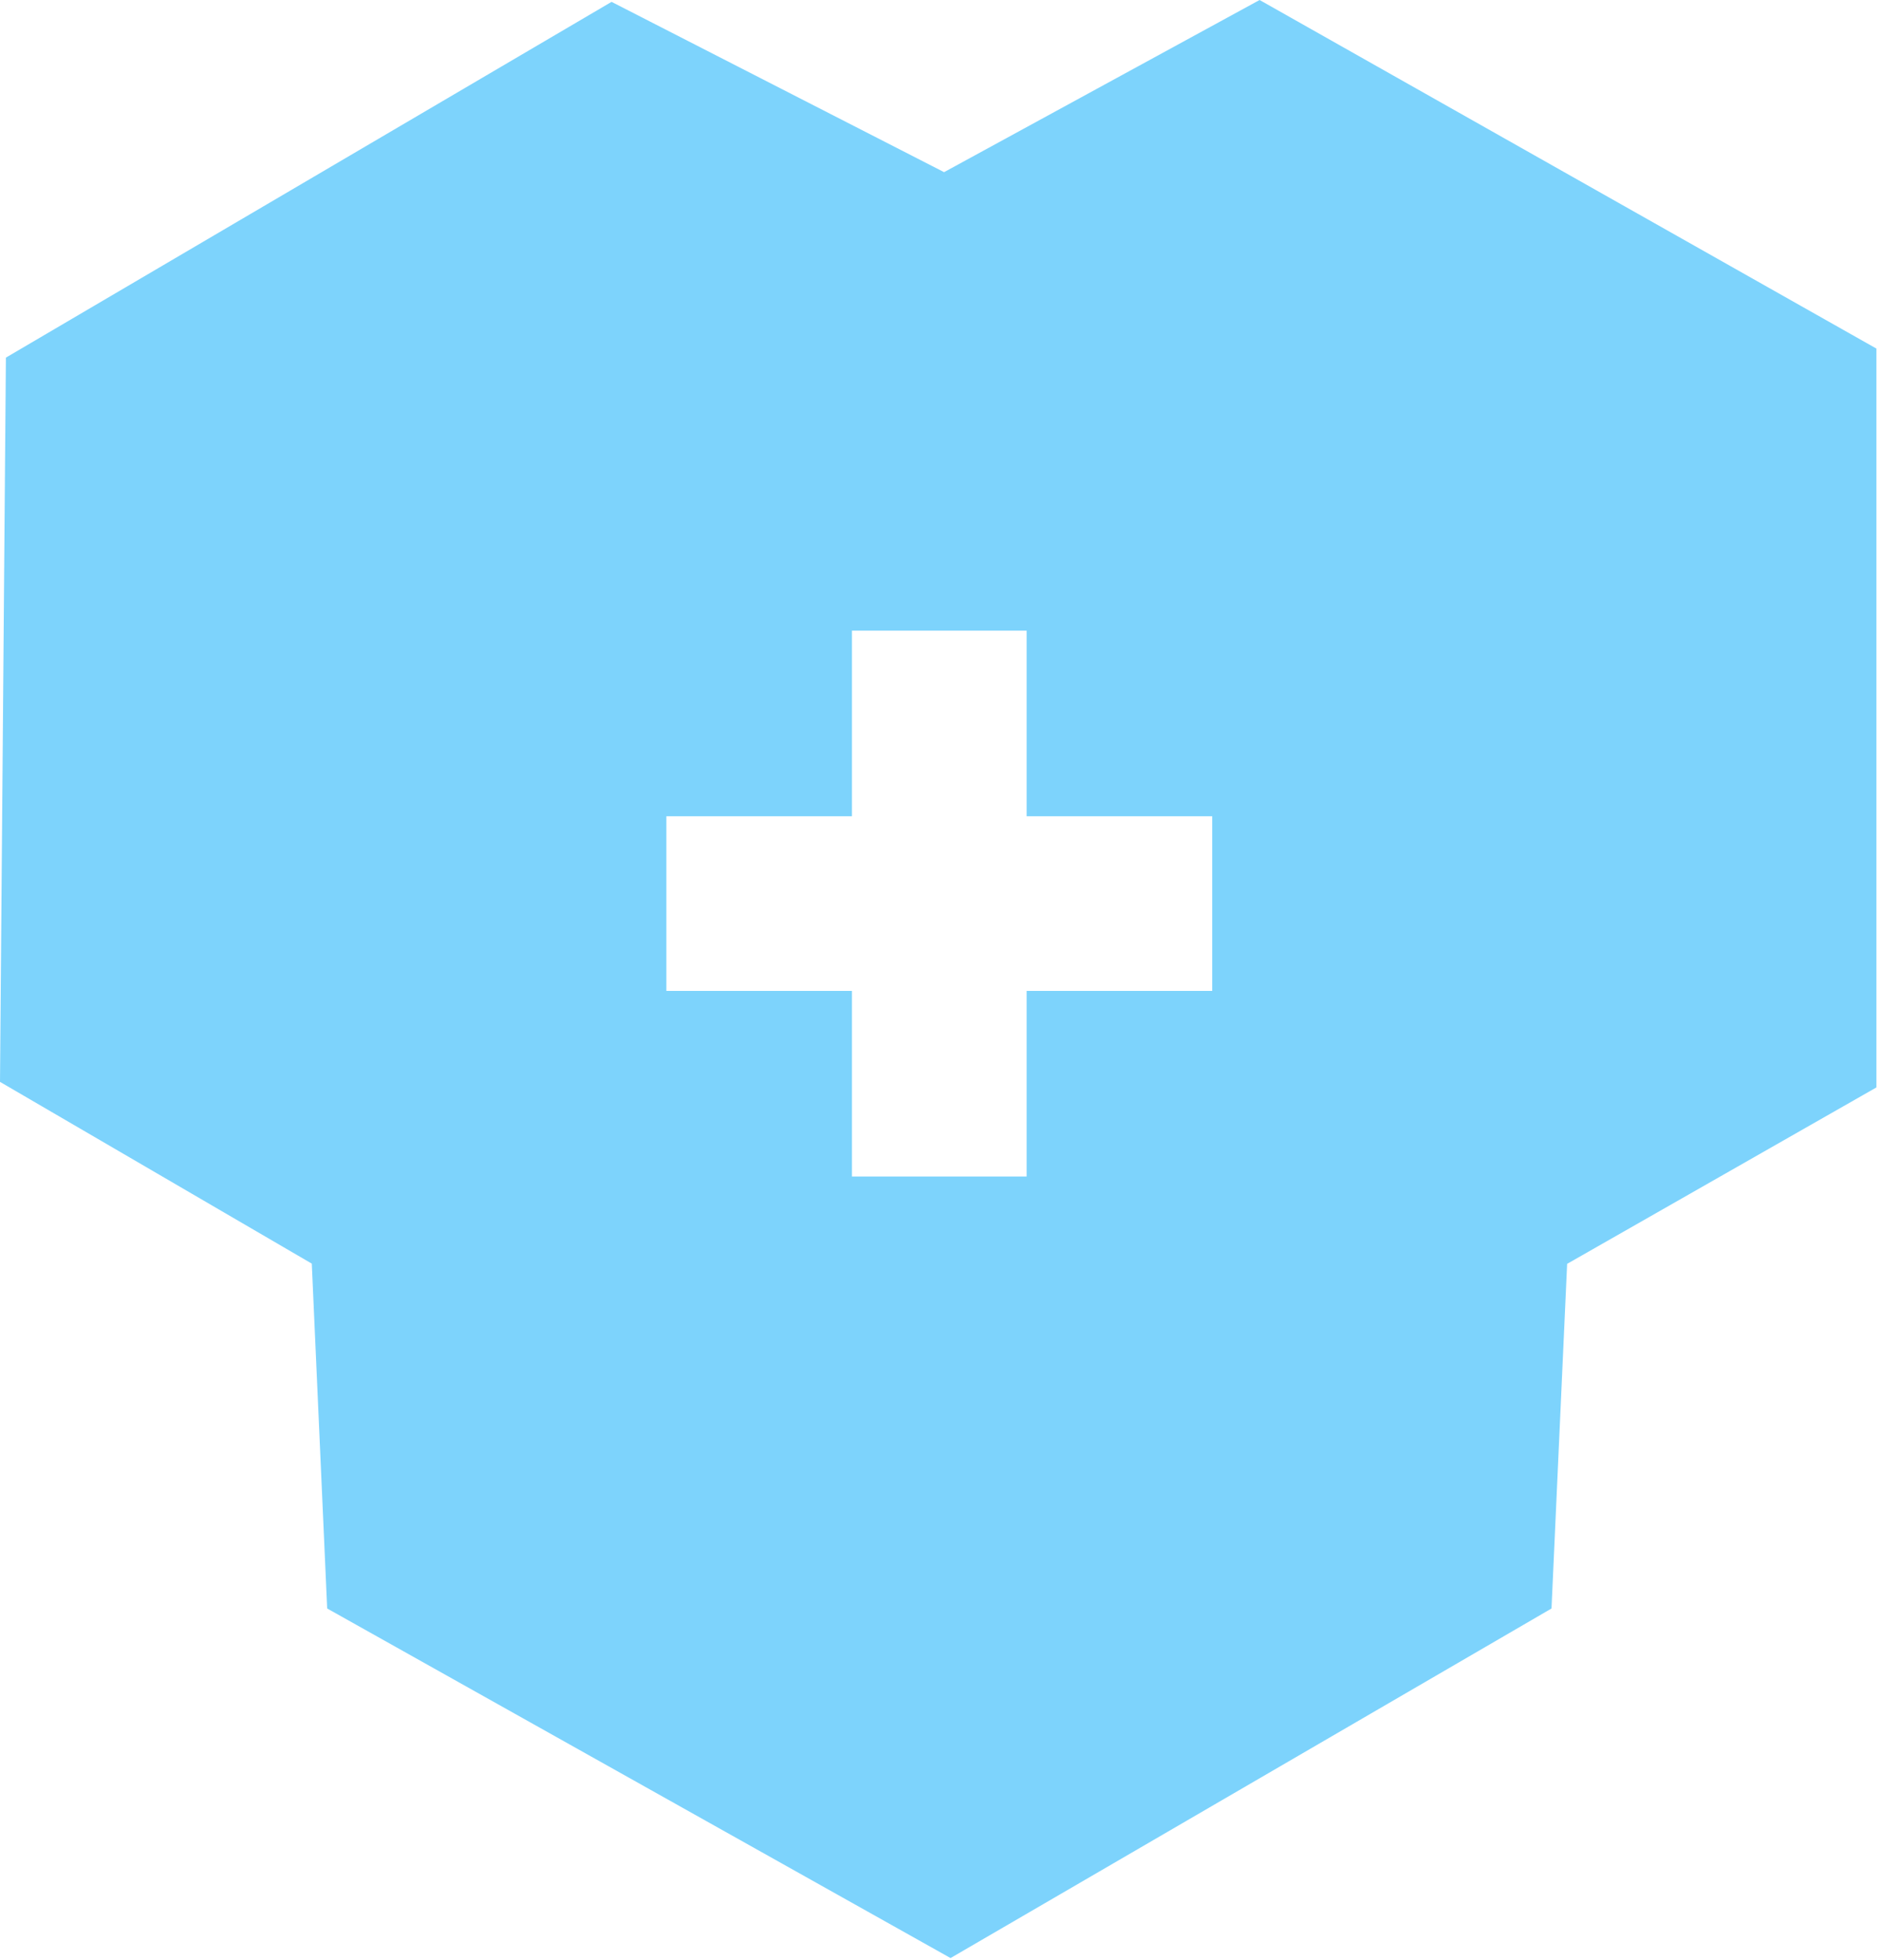 <svg width="95" height="99" viewBox="0 0 95 99" fill="none" xmlns="http://www.w3.org/2000/svg">
<path d="M94.768 17.605V54.921L79.148 63.831L78.359 81.237L48.007 98.892L16.524 81.237L15.747 63.82L0 54.64L0.298 18.062L30.887 0.094L47.681 8.695L63.616 0L94.768 17.605ZM51.85 31.852H43.028V41.225H33.655V50.047H43.028V59.42H51.85V50.047H61.223V41.225H51.85V31.852Z" fill="#7dd3fc"/>
</svg>
